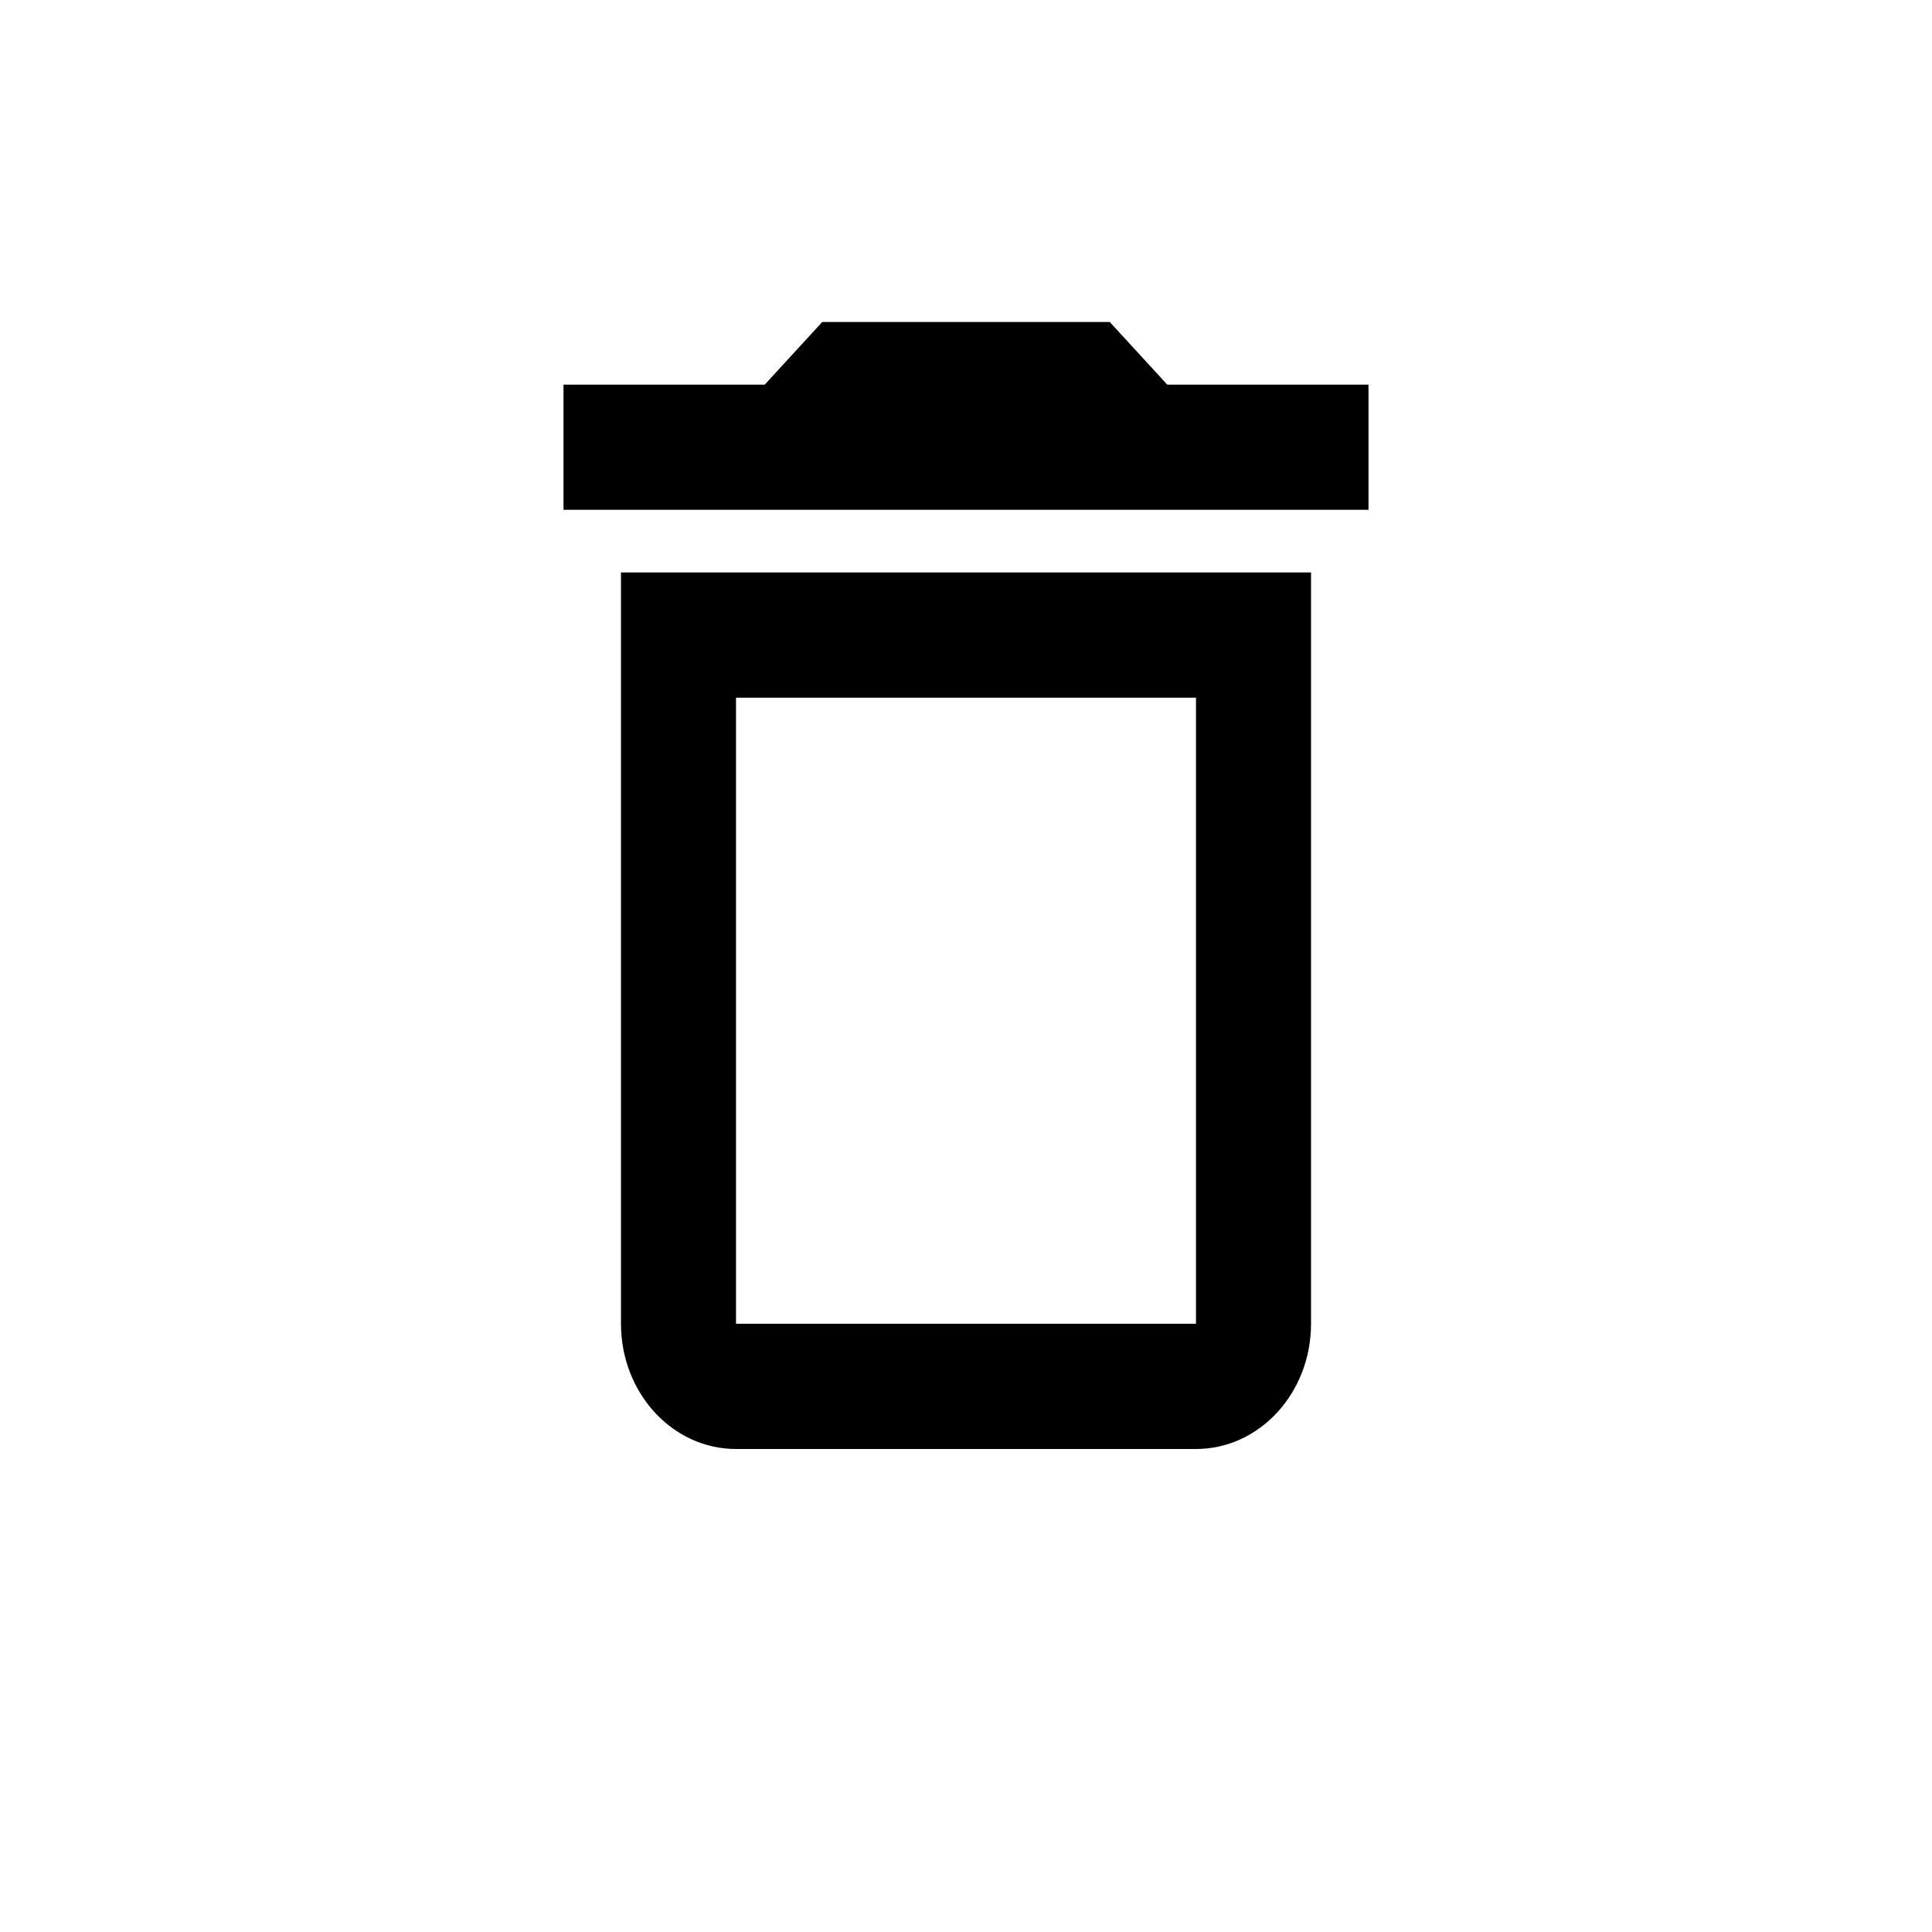 <?xml version="1.0" encoding="UTF-8"?>
<svg width="24px" height="24px" viewBox="0 0 24 24" version="1.1" xmlns="http://www.w3.org/2000/svg" xmlns:xlink="http://www.w3.org/1999/xlink">
    <!-- Generator: Sketch 59.1 (86144) - https://sketch.com -->
    <title>Delete</title>
    <desc>Created with Sketch.</desc>
    <g id="Delete" stroke="none" stroke-width="1" fill="none" fill-rule="evenodd">
        <path d="M7.714,16.444 C7.714,17.304 8.354,18 9.143,18 L14.857,18 C15.646,18 16.286,17.304 16.286,16.444 L16.286,7.111 L7.714,7.111 L7.714,16.444 M9.143,8.667 L14.857,8.667 L14.857,16.444 L9.143,16.444 L9.143,8.667 M14.5,4.778 L13.786,4 L10.214,4 L9.5,4.778 L7,4.778 L7,6.333 L17,6.333 L17,4.778 L14.5,4.778 Z" id="Shape" fill="#000000"></path>
    </g>
</svg>